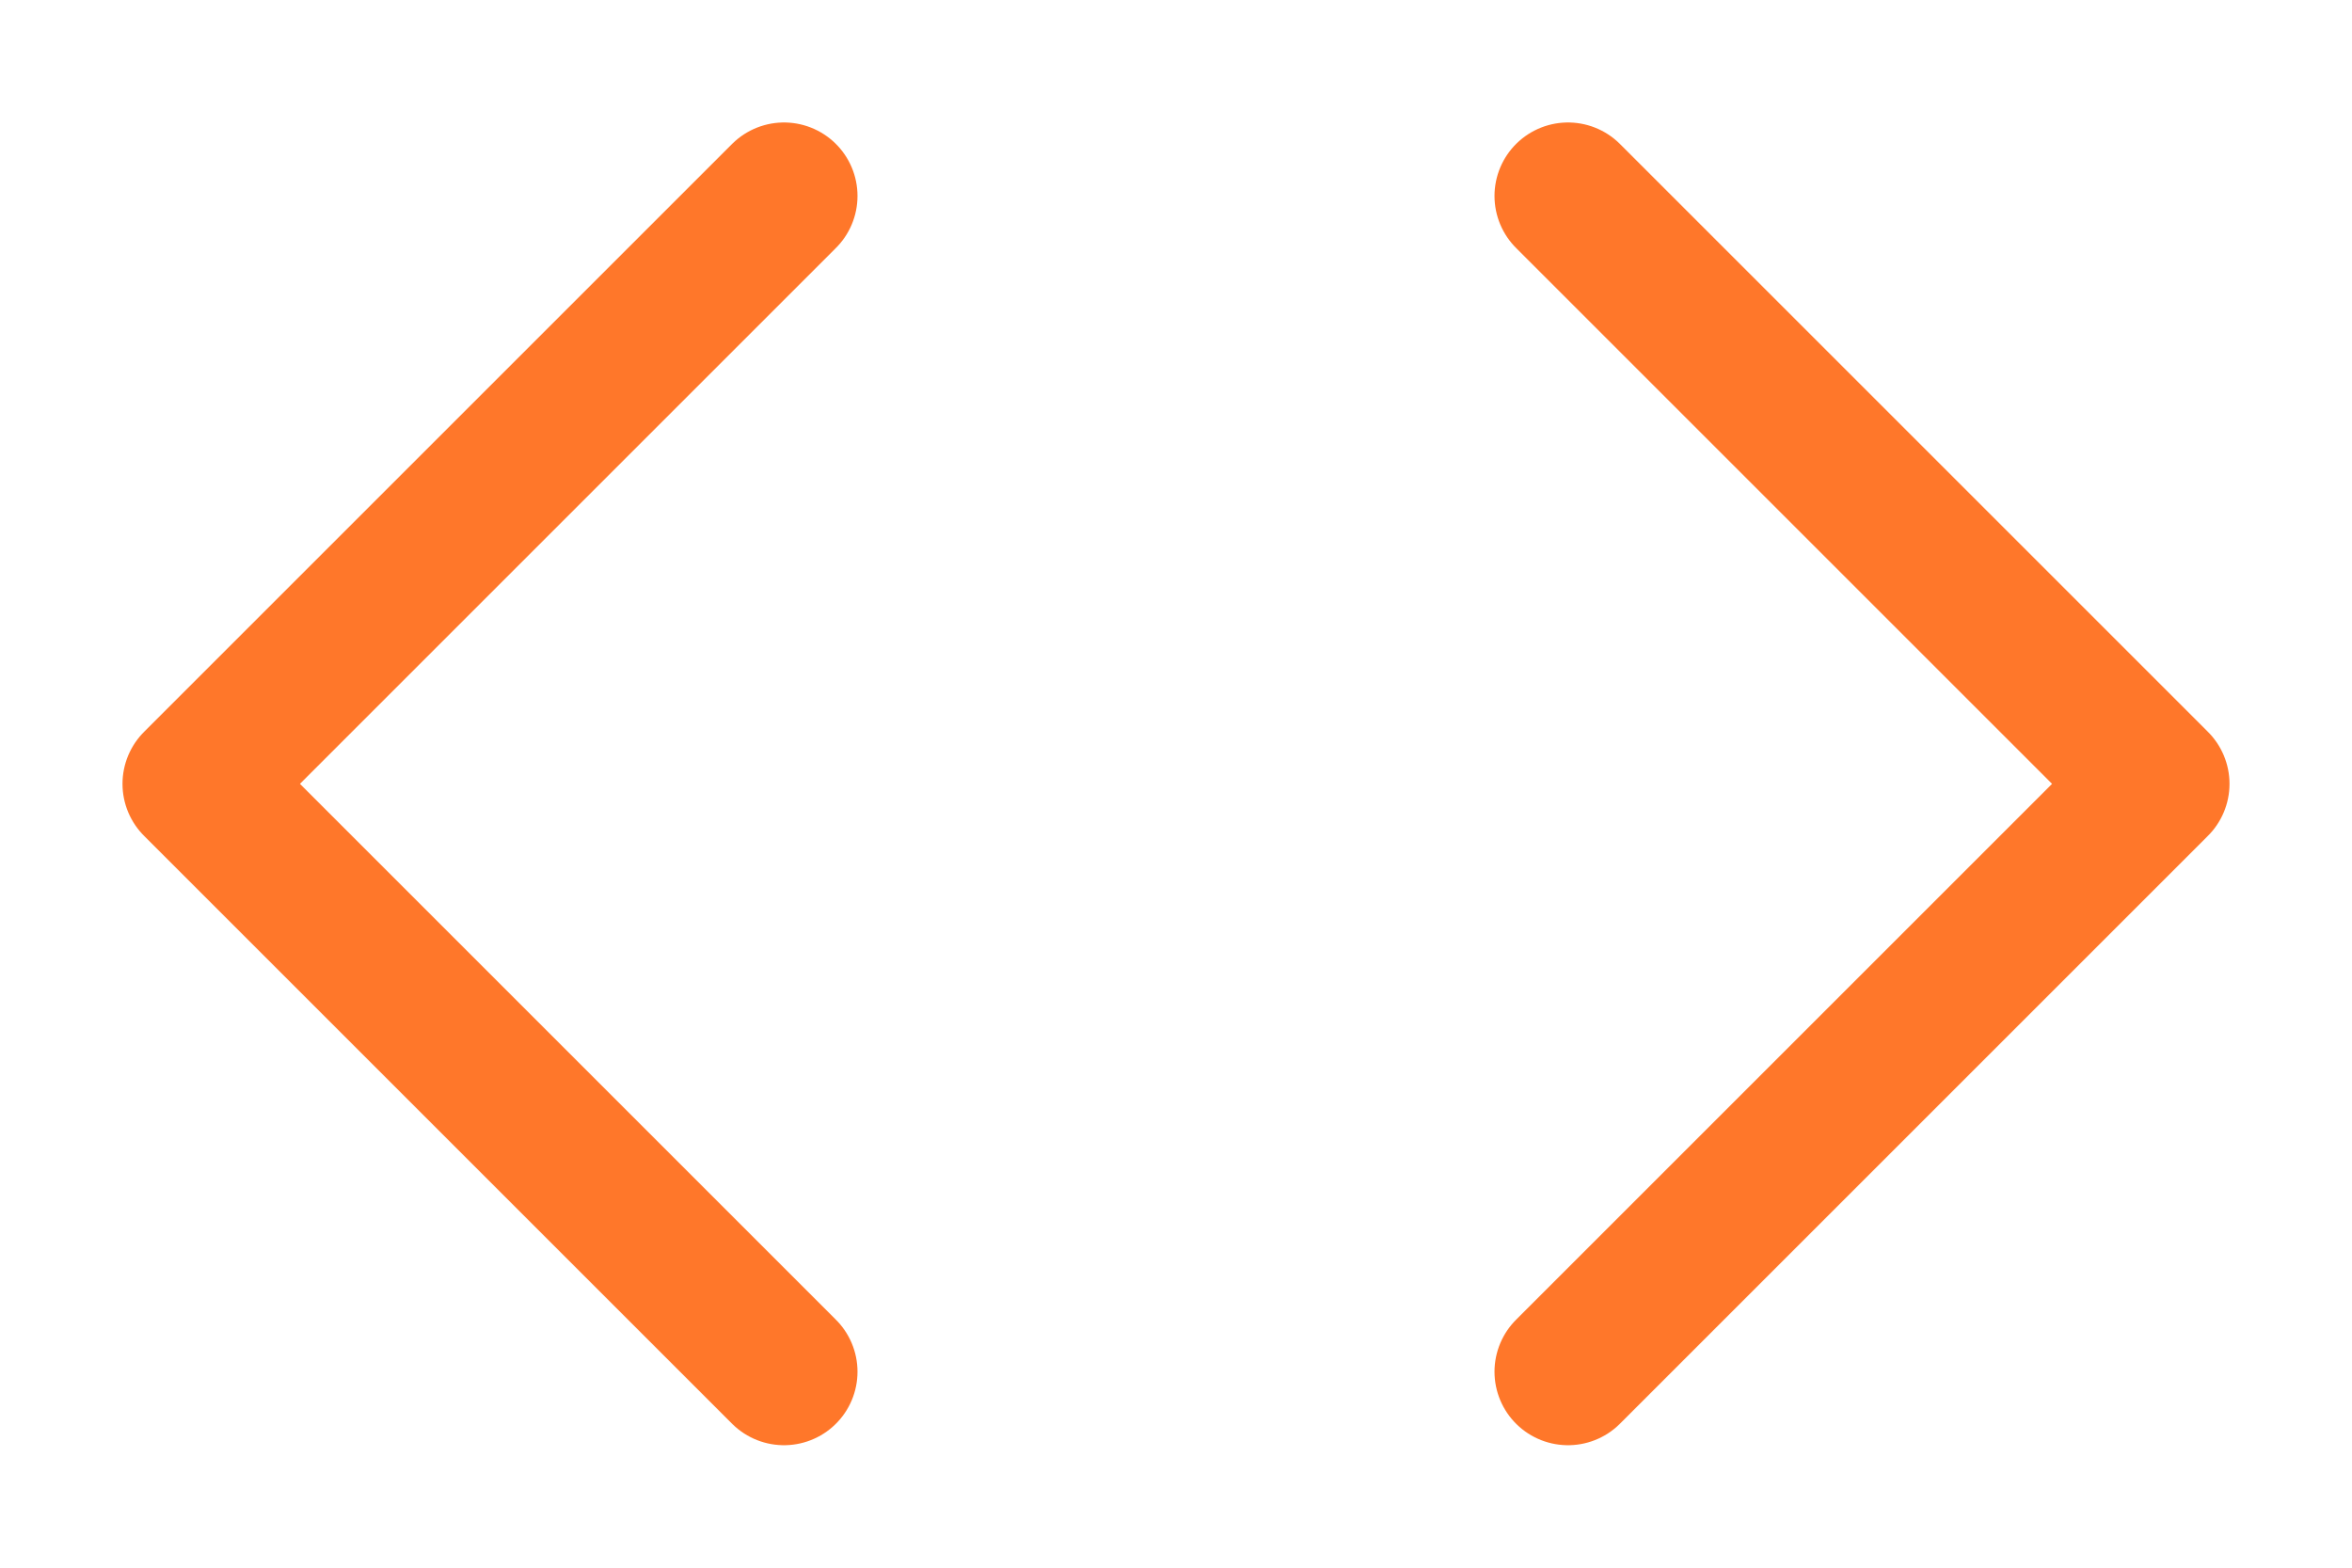 <svg width="12" height="8" viewBox="0 0 12 8" fill="none" xmlns="http://www.w3.org/2000/svg">
	<path d="M8 7L11 4L8 1" stroke="#FF772A" stroke-width="0.75" stroke-linecap="round" stroke-linejoin="round"/>
	<path d="M4 1L1 4L4 7" stroke="#FF772A" stroke-width="0.75" stroke-linecap="round" stroke-linejoin="round"/>
</svg>
